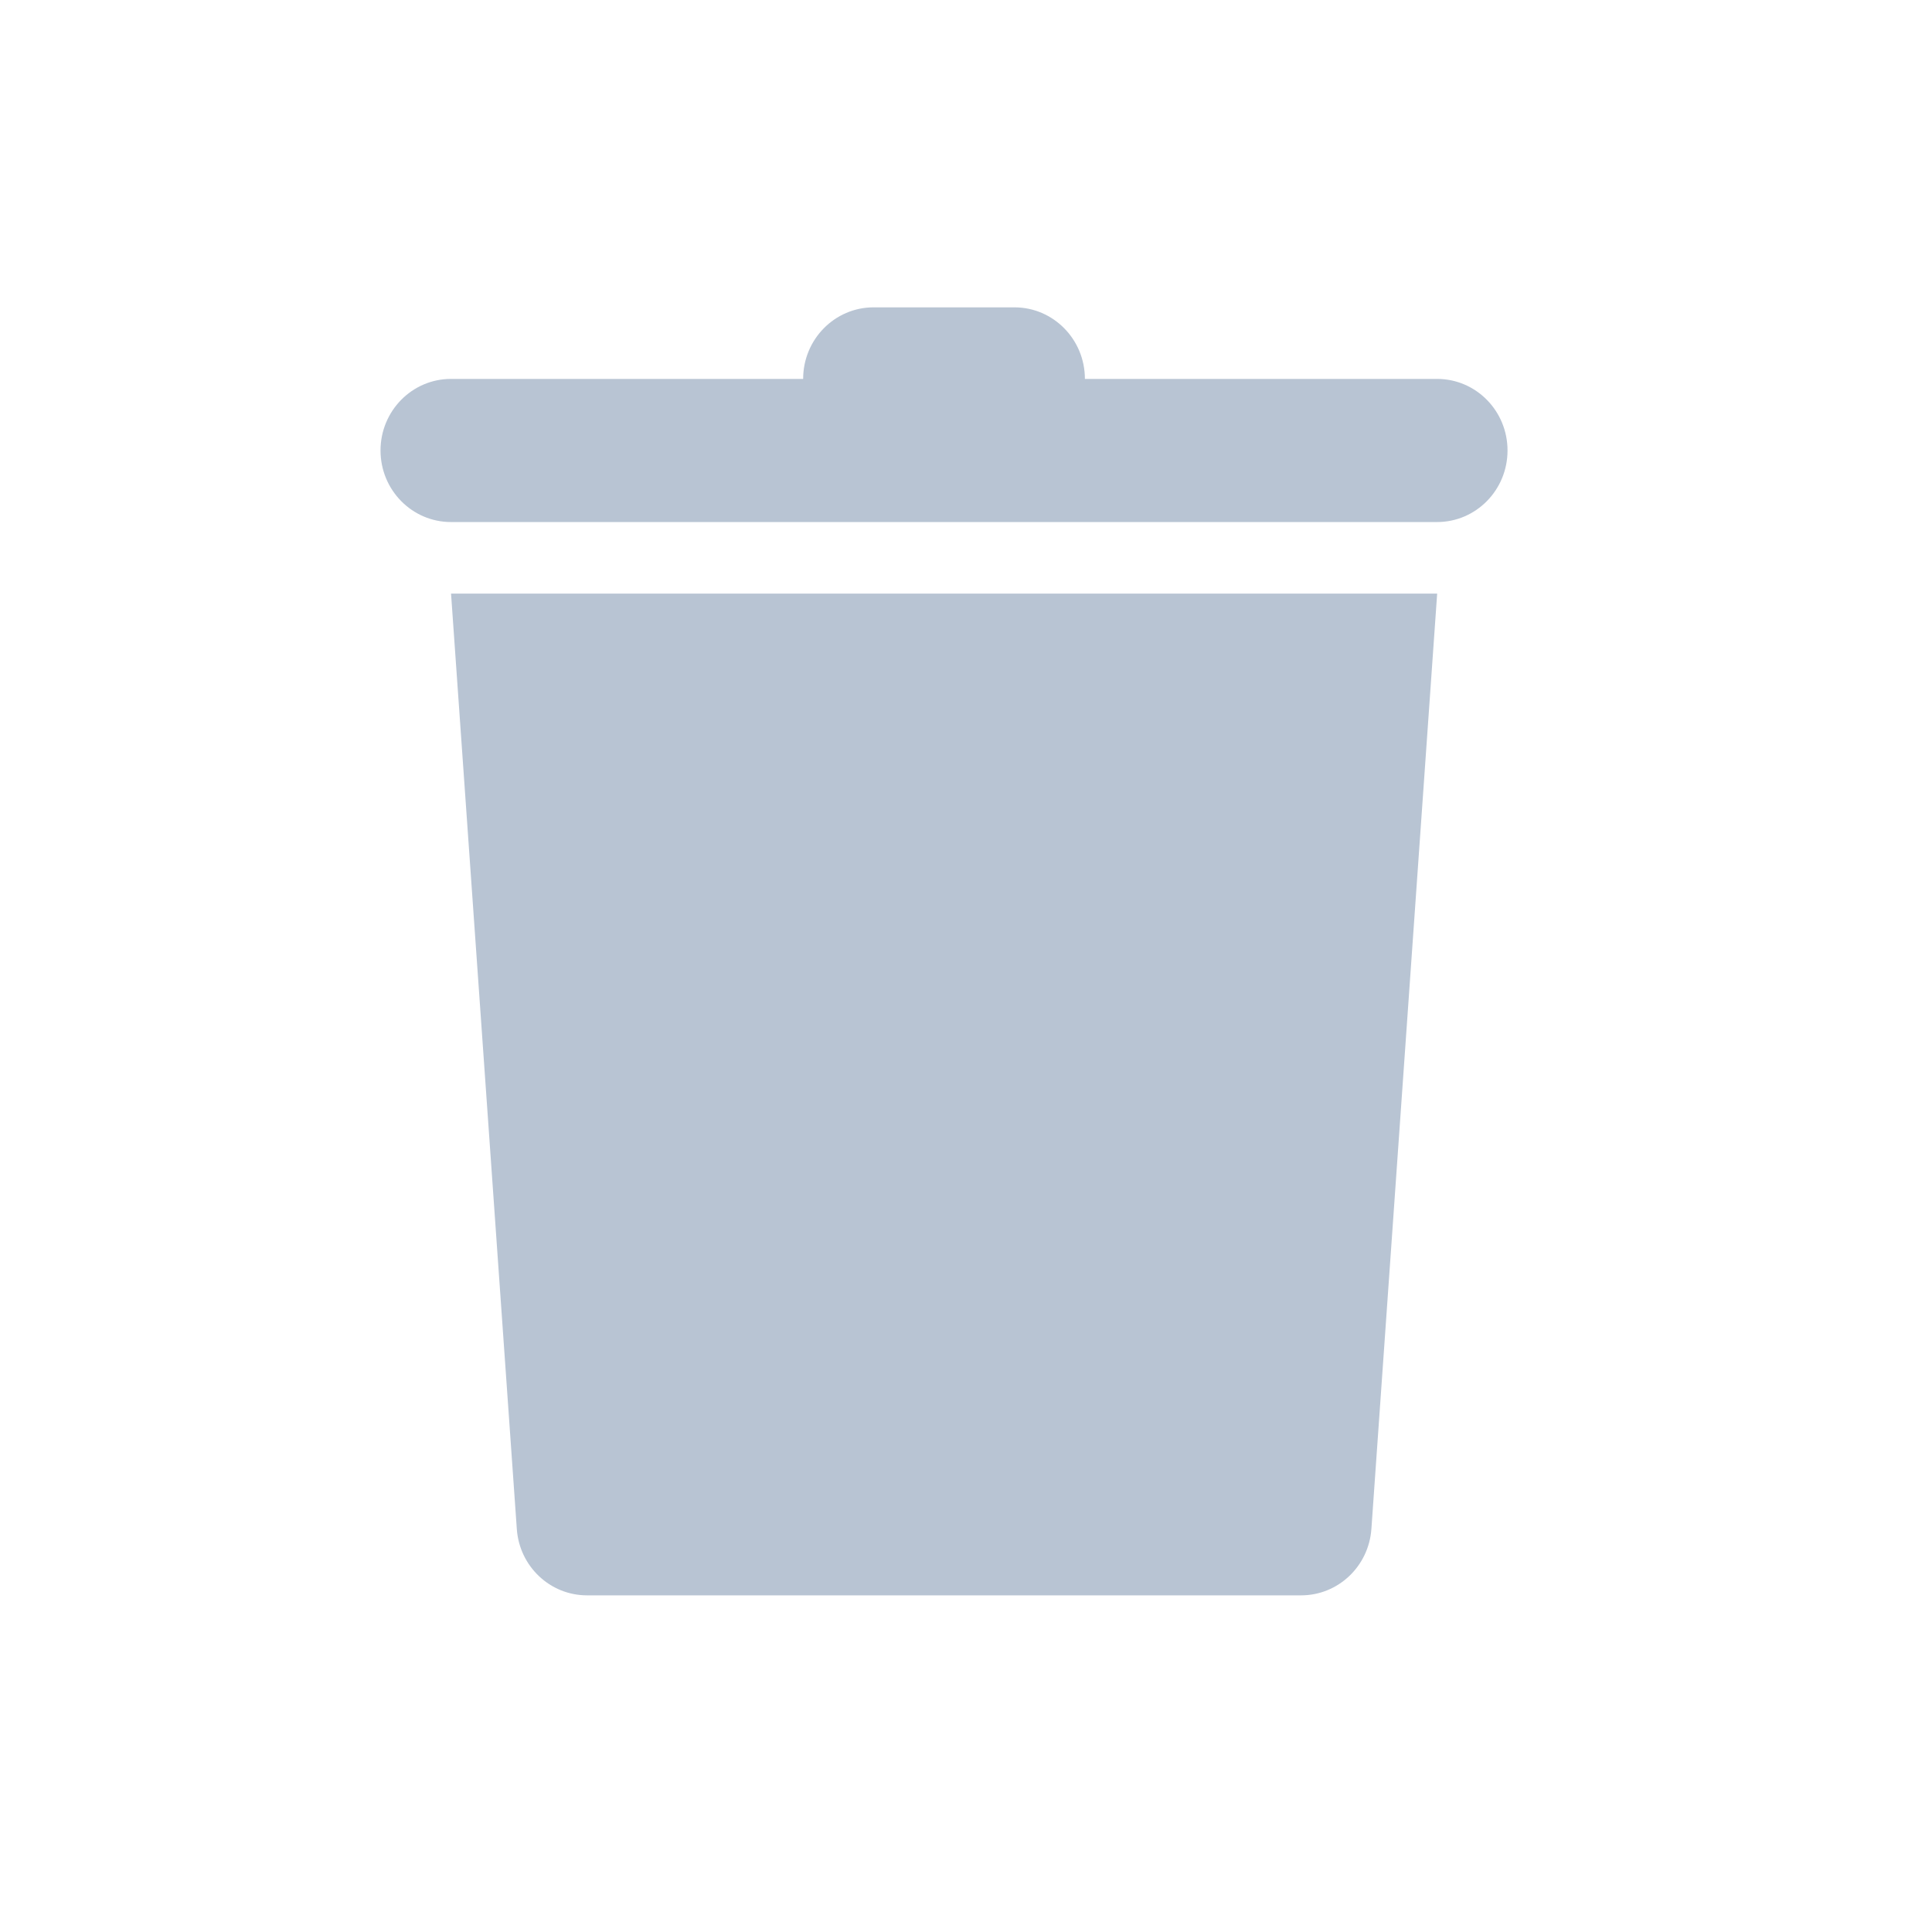 <svg width="24" height="24" viewBox="0 0 24 24" fill="none" xmlns="http://www.w3.org/2000/svg">
<path fill-rule="evenodd" clip-rule="evenodd" d="M10.852 3.818C10.369 3.818 9.977 4.216 9.977 4.707H5.602C5.119 4.707 4.727 5.105 4.727 5.596C4.727 6.087 5.119 6.485 5.602 6.485H17.852C18.336 6.485 18.727 6.087 18.727 5.596C18.727 5.105 18.336 4.707 17.852 4.707H13.477C13.477 4.216 13.085 3.818 12.602 3.818H10.852ZM5.603 7.374H17.853L17.036 18.993C17.003 19.458 16.622 19.818 16.163 19.818H7.292C6.833 19.818 6.452 19.458 6.42 18.993L5.603 7.374Z" fill="#B8C4D3"/>
</svg>
